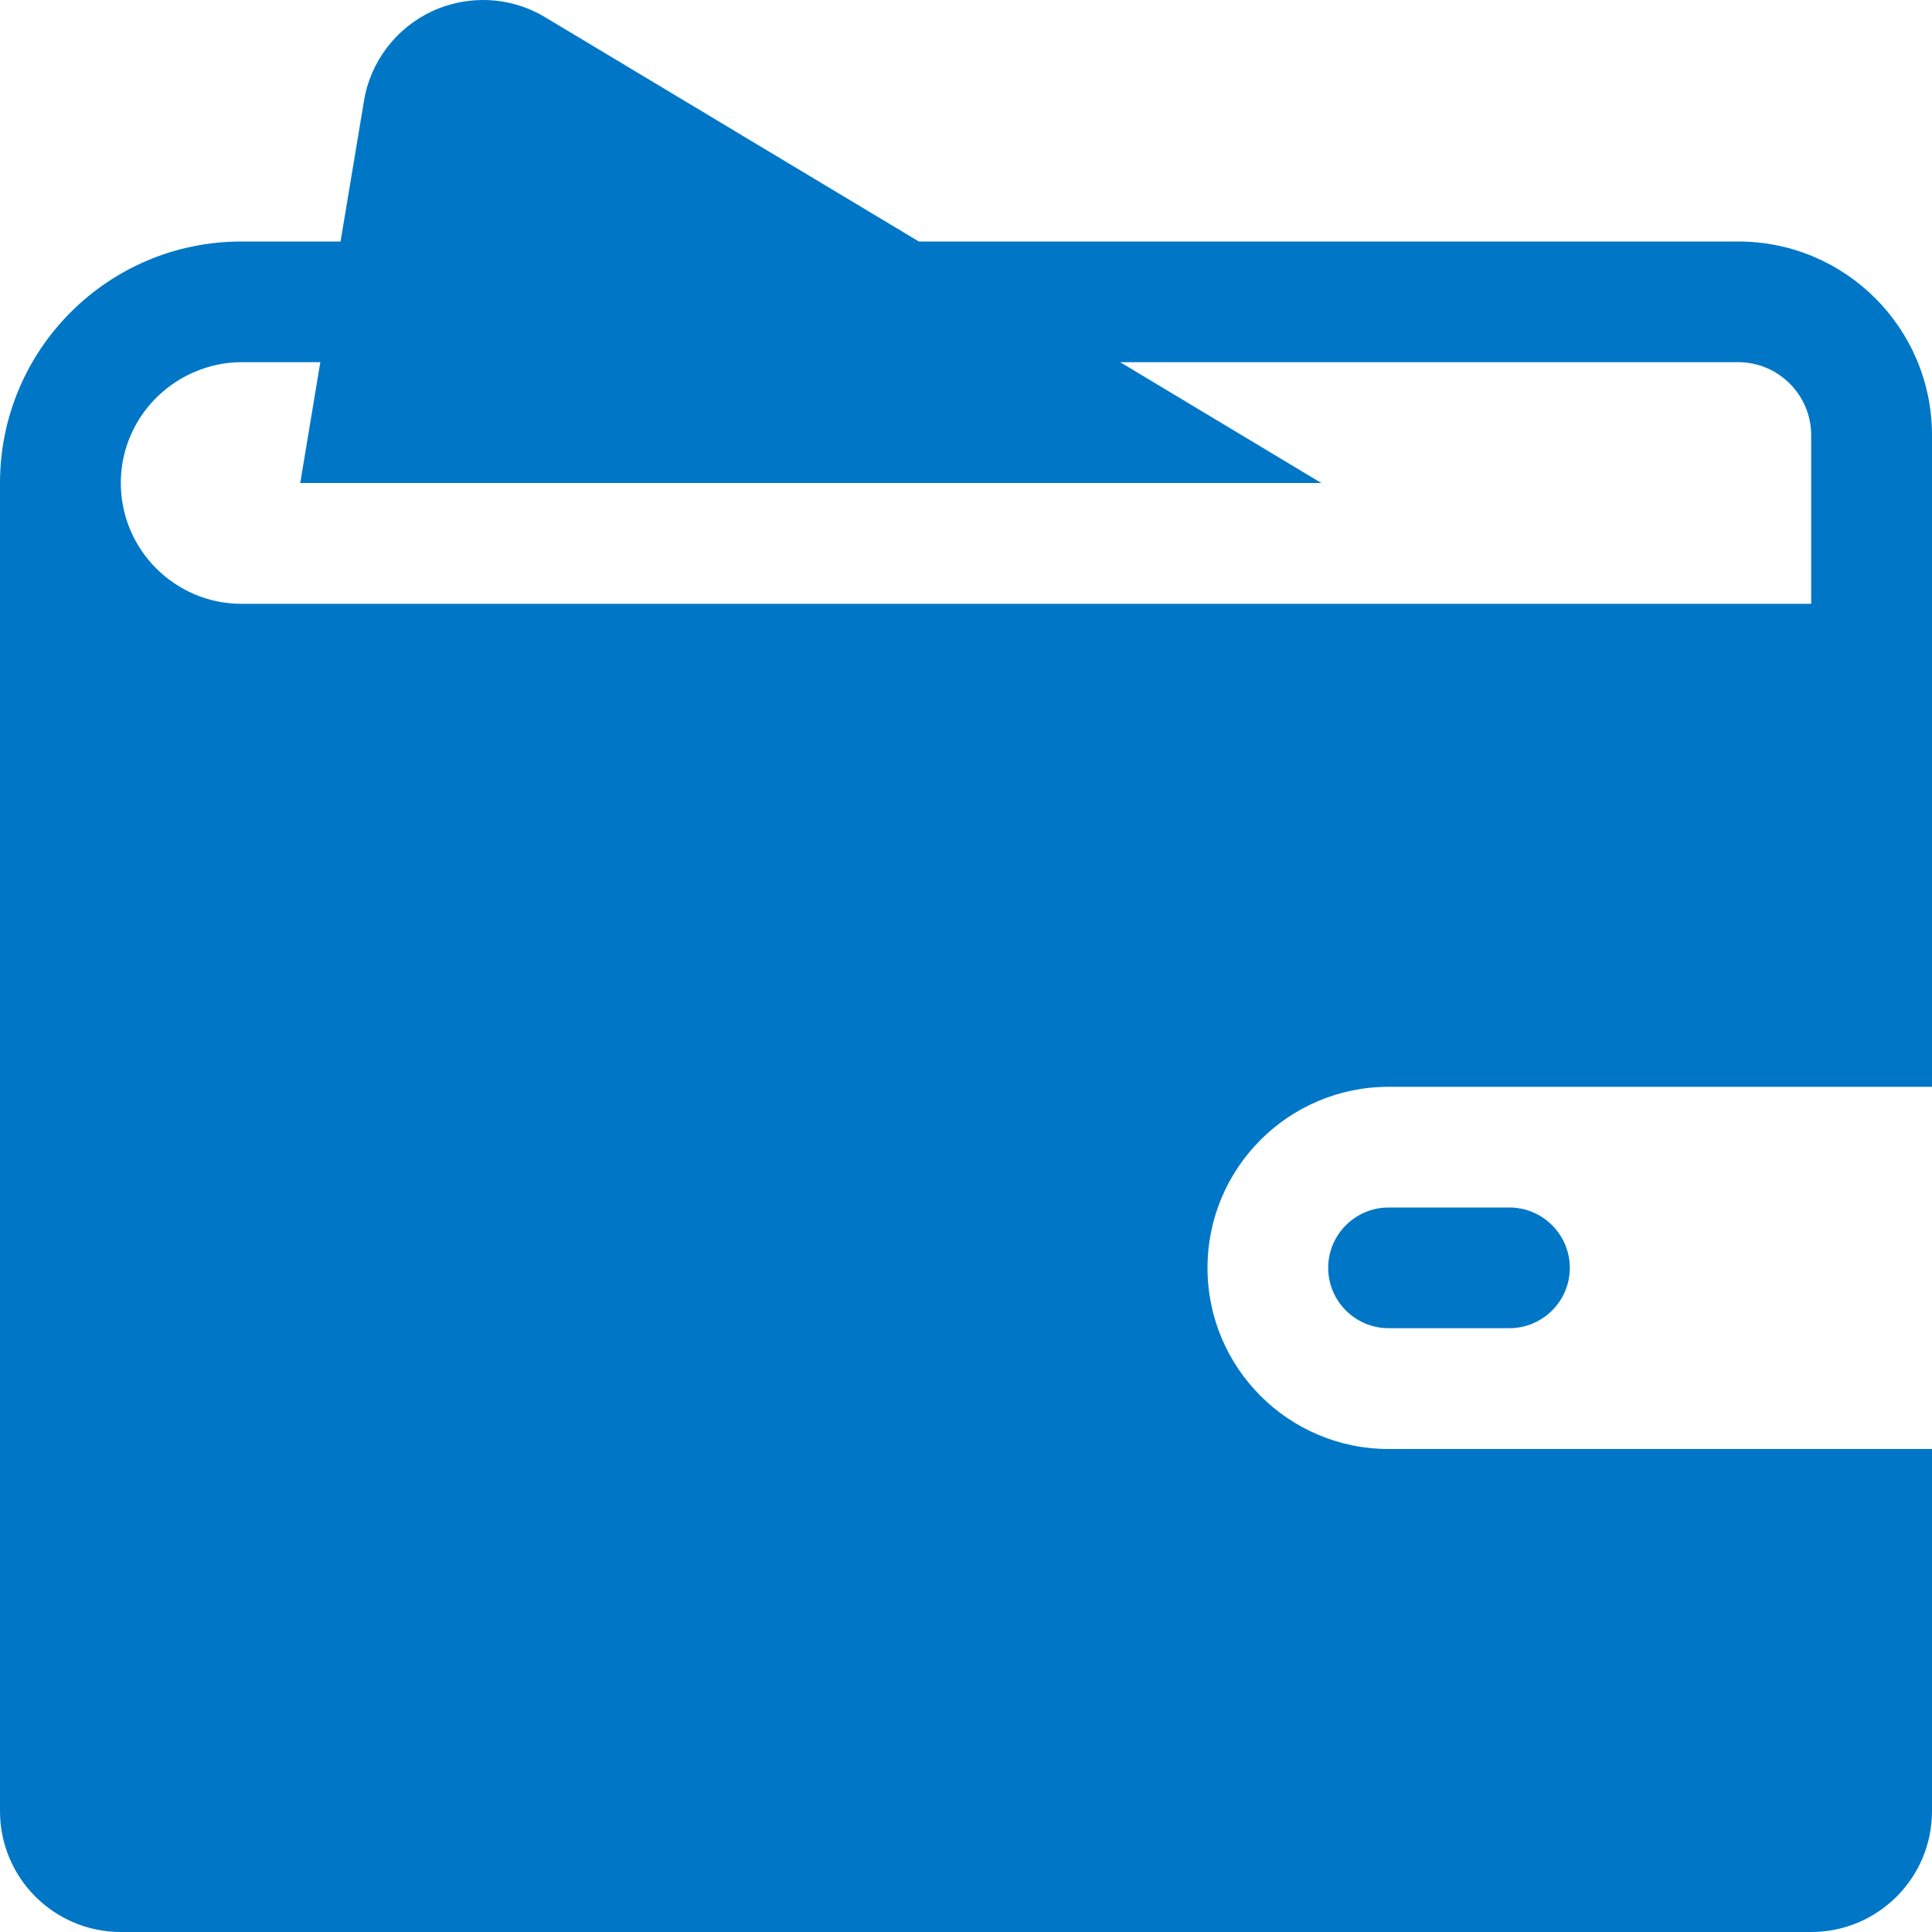 <svg width="15" height="15" viewBox="0 0 15 15" fill="none" xmlns="http://www.w3.org/2000/svg">
    <path d="M15 3.379C15 2.548 14.327 1.875 13.496 1.875H7.134L4.233 0.134C4.085 0.045 3.918 0 3.75 0C3.616 0 3.482 0.029 3.357 0.086C3.076 0.217 2.876 0.477 2.826 0.783L2.644 1.875H1.875C0.839 1.875 0 2.714 0 3.75V14.062C0 14.58 0.42 15 0.938 15H14.062C14.58 15 15 14.58 15 14.062V11.25H10.781C10.005 11.25 9.375 10.62 9.375 9.844C9.375 9.068 10.005 8.438 10.781 8.438H15V3.379ZM14.062 4.678V4.688H1.875C1.358 4.688 0.938 4.267 0.938 3.75C0.938 3.361 1.177 3.027 1.515 2.886C1.626 2.839 1.748 2.812 1.875 2.812H2.487L2.331 3.75H10.259L8.697 2.812H13.496C13.808 2.812 14.062 3.067 14.062 3.379V4.678Z" fill="#0077C6"/>
    <path d="M11.719 10.312H10.781C10.523 10.312 10.312 10.102 10.312 9.844C10.312 9.585 10.523 9.375 10.781 9.375H11.719C11.977 9.375 12.188 9.585 12.188 9.844C12.188 10.102 11.977 10.312 11.719 10.312Z" fill="#0077C6"/>
</svg>
